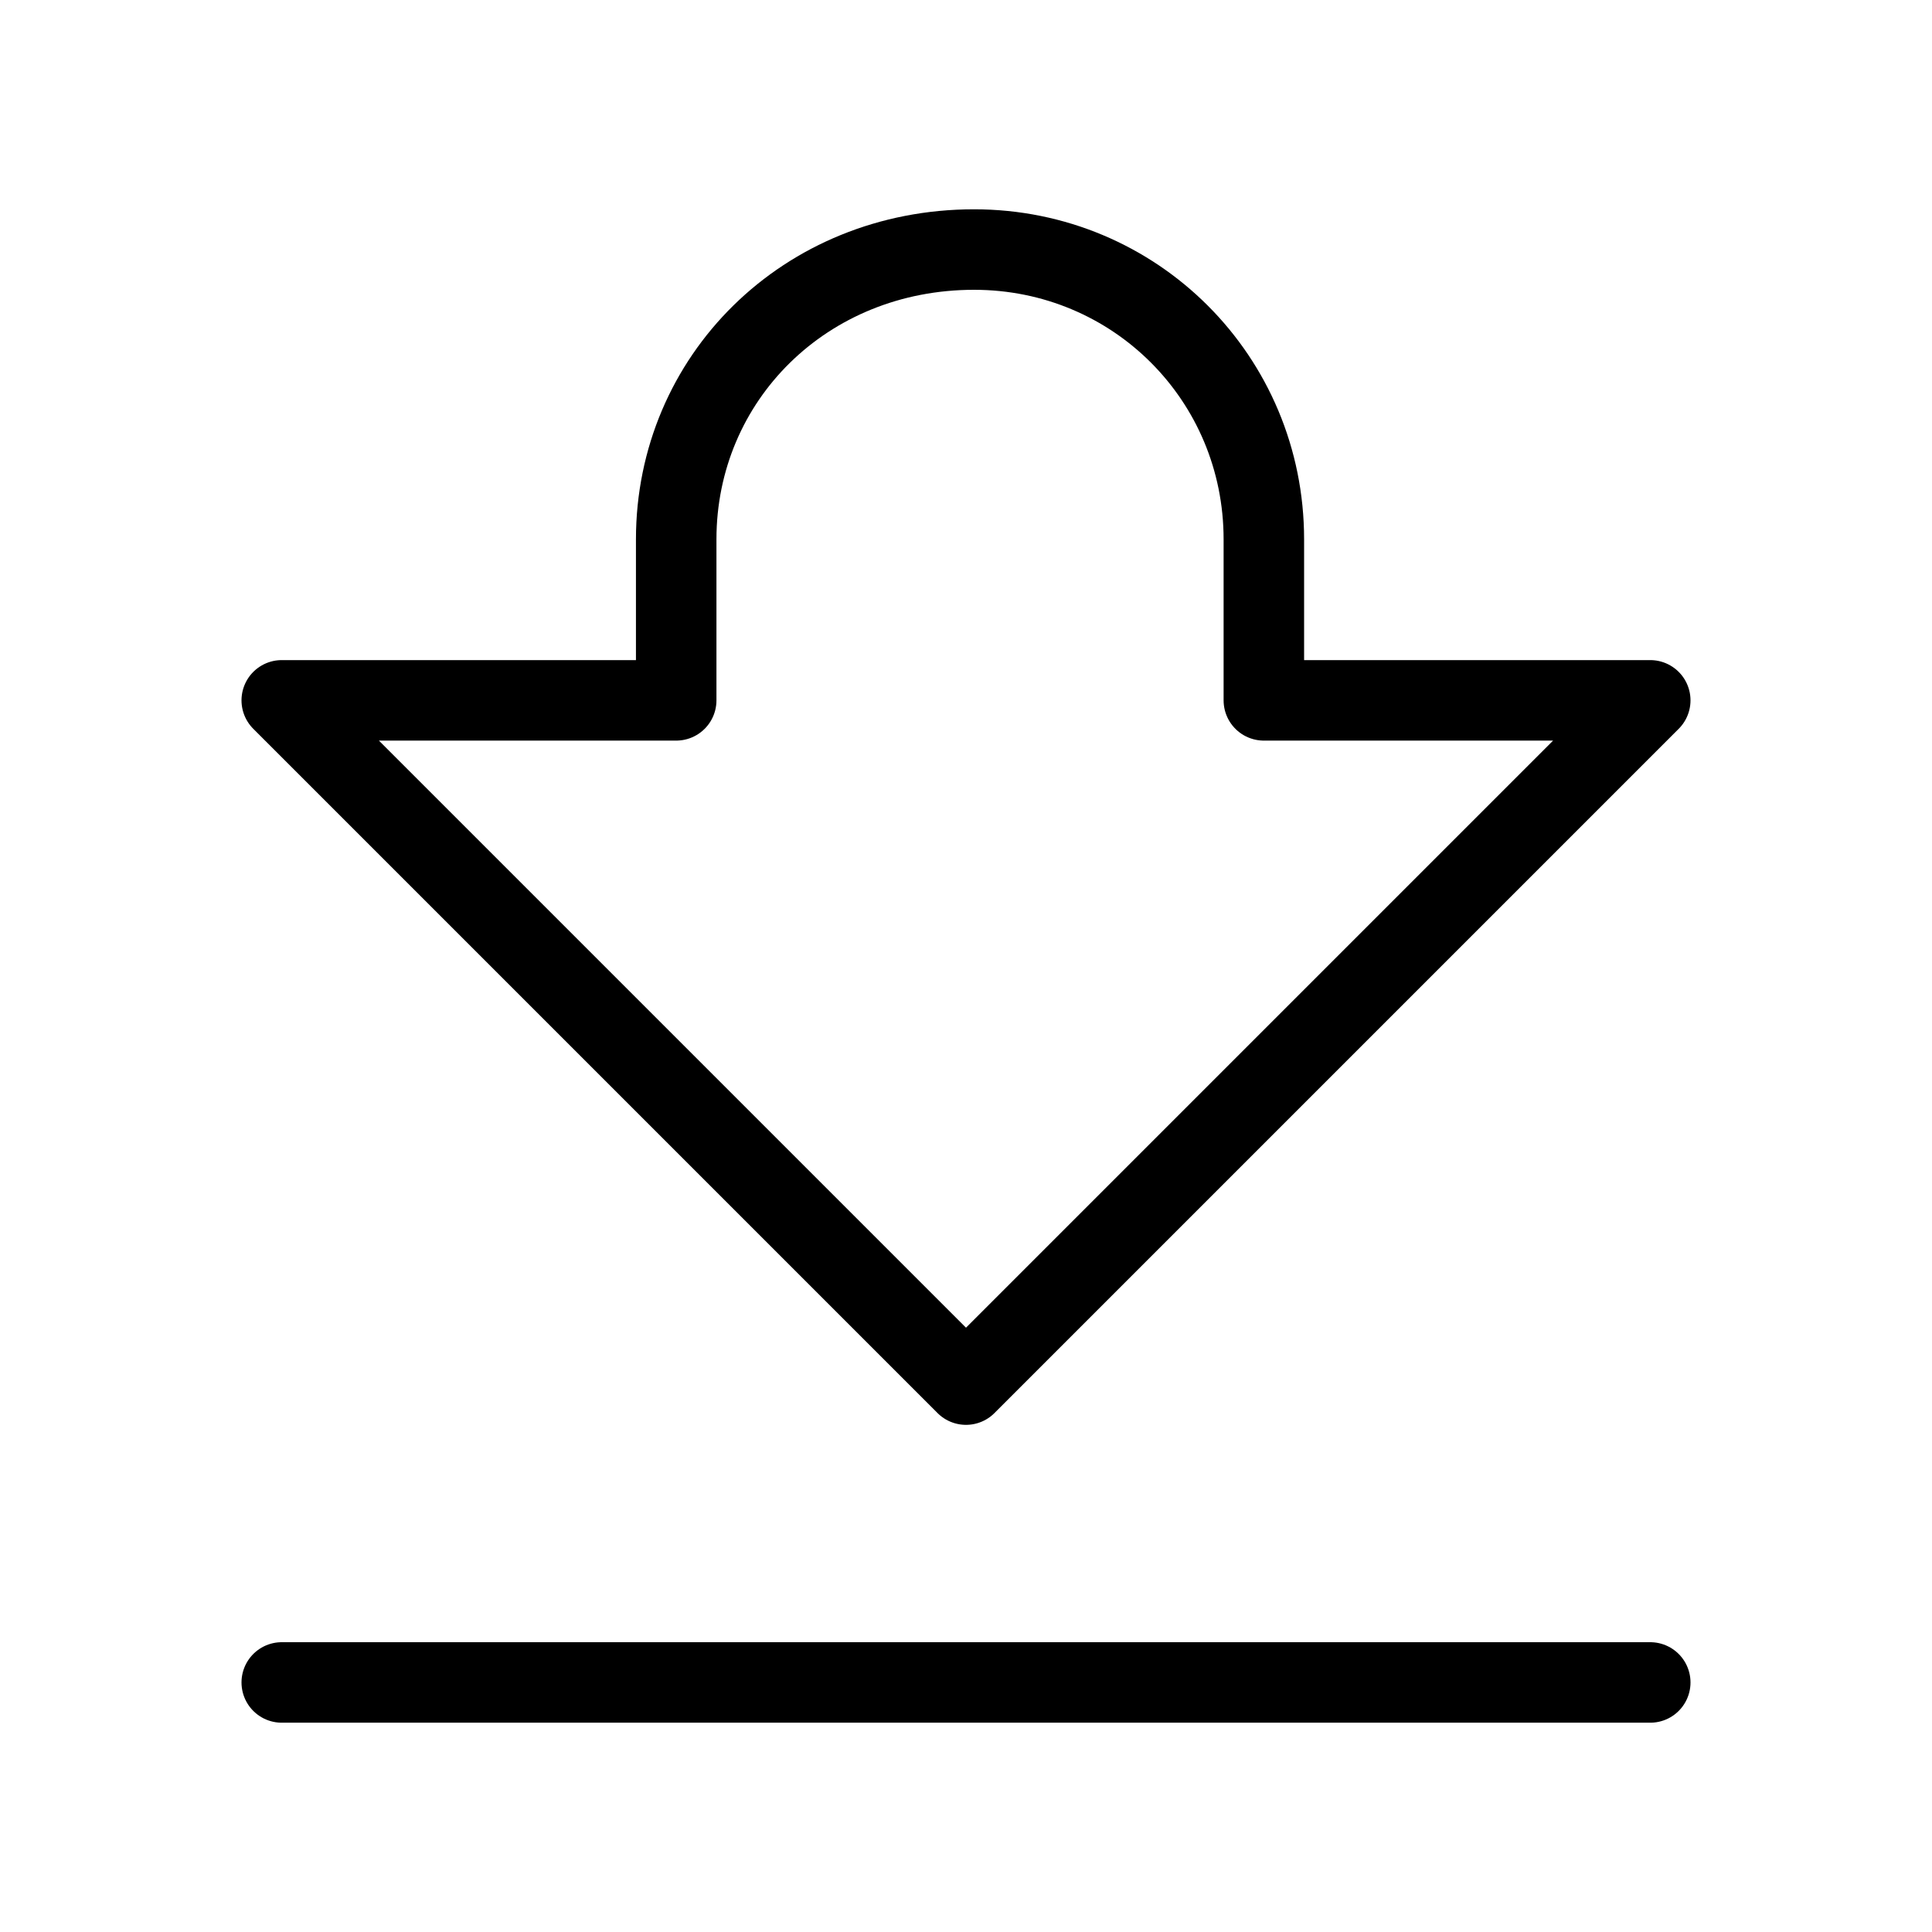 <?xml version="1.0" encoding="utf-8"?>
<svg version="1.1" id="Alee_Moqadam" xmlns="http://www.w3.org/2000/svg" viewBox="0 0 24 24">
<path fill="none" stroke="#000000" stroke-linecap="round" stroke-linejoin="round" 
	d="M8.4,6.7v2H3.5
	l8.5,8.5l8.5-8.5h-4.8v-2c0-2-1.6-3.6-3.6-3.6l0,0C10,3.1,8.4,4.7,8.4,6.7z M20.5,20.9h-17"/>
</svg>
